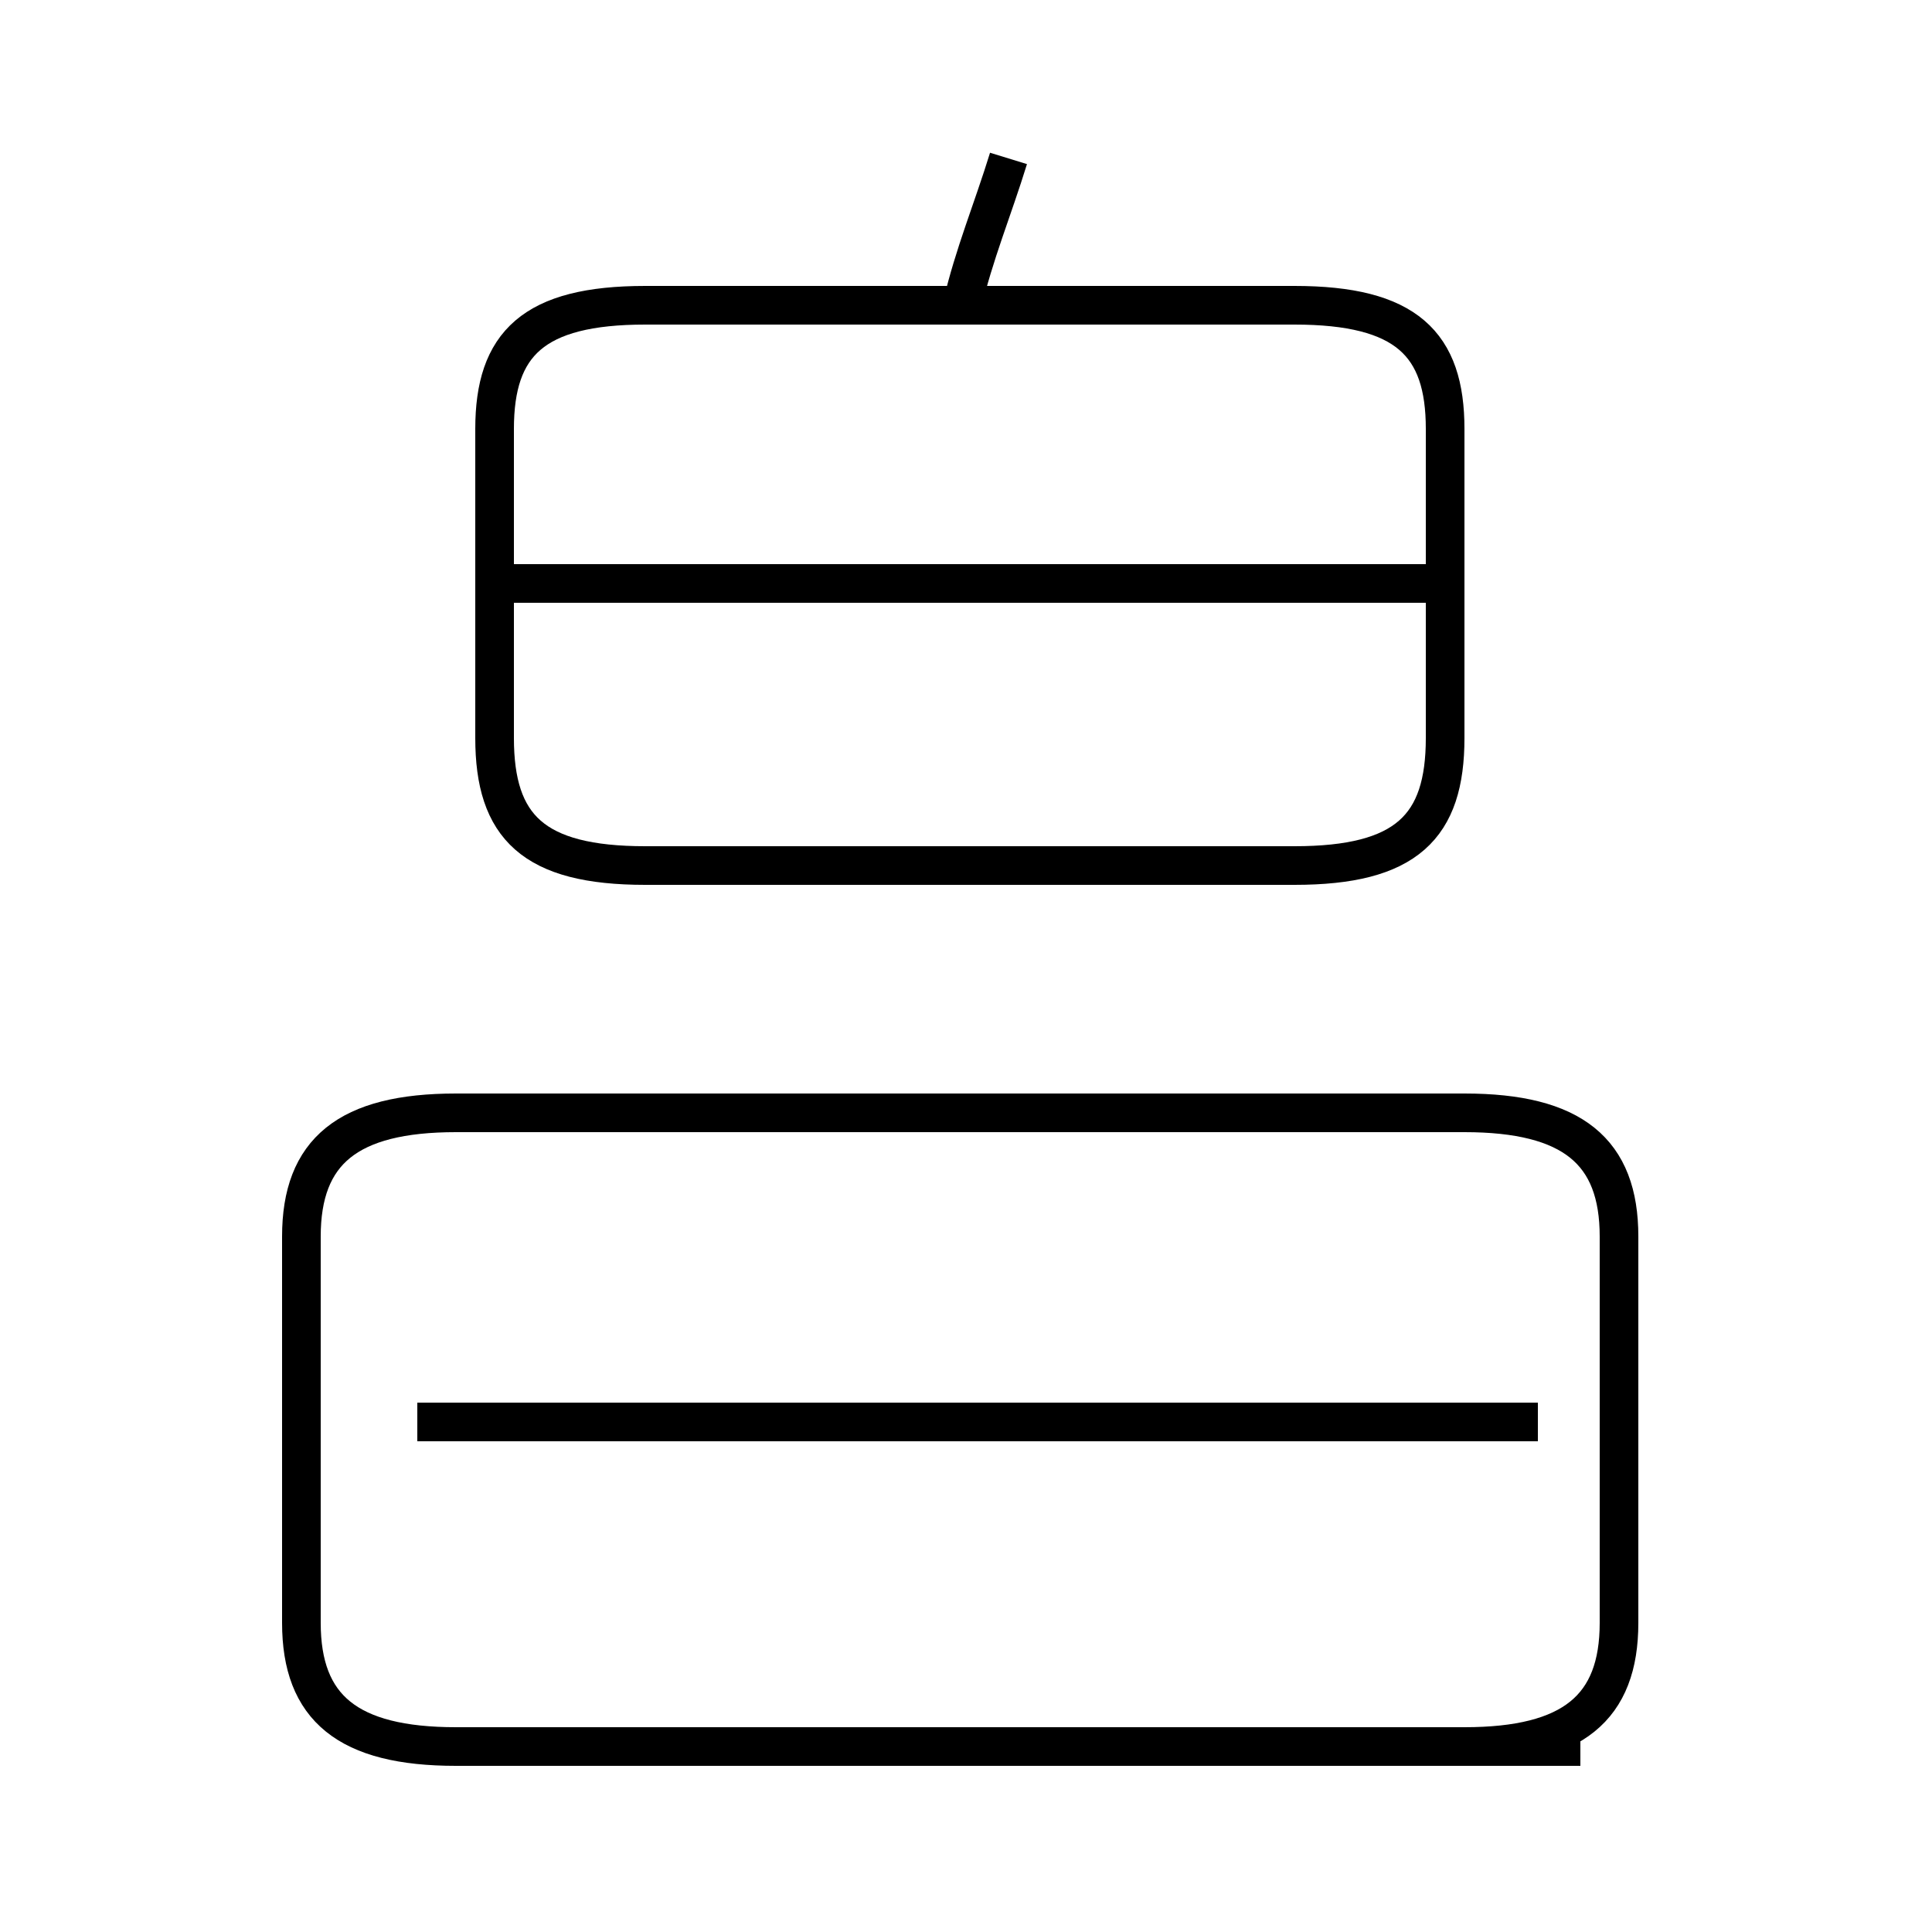 <?xml version='1.0' encoding='utf8'?>
<svg viewBox="0.0 -44.0 50.0 50.0" version="1.1" xmlns="http://www.w3.org/2000/svg">
<rect x="0.0" y="-44.0" width="50.0" height="50.0" fill="#808080" stroke="none"/>
<rect x="-1000" y="-1000" width="2000" height="2000" stroke="white" fill="white"/>
<g style="fill:none; stroke:#000000;  stroke-width:1">
<path d="M 24.9 36.1 C 25.2 37.4 25.7 38.6 26.1 39.9 M 16.7 21.6 L 33.5 21.6 C 36.4 21.6 37.4 22.6 37.4 24.9 L 37.4 32.9 C 37.4 35.1 36.4 36.1 33.5 36.1 L 16.7 36.1 C 13.8 36.1 12.8 35.1 12.8 32.9 L 12.8 24.9 C 12.8 22.6 13.8 21.6 16.7 21.6 Z M 37.0 28.9 L 13.2 28.9 M 40.9 -1.2 L 11.8 -1.2 C 9.0 -1.2 7.8 -0.2 7.8 2.0 L 7.8 12.0 C 7.8 14.2 9.0 15.2 11.8 15.2 L 37.9 15.2 C 40.7 15.2 41.9 14.2 41.9 12.0 L 41.9 2.0 C 41.9 -0.2 40.7 -1.2 37.9 -1.2 Z M 39.8 7.2 L 10.8 7.2" transform="scale(1, -1)" />
</g>
</svg>